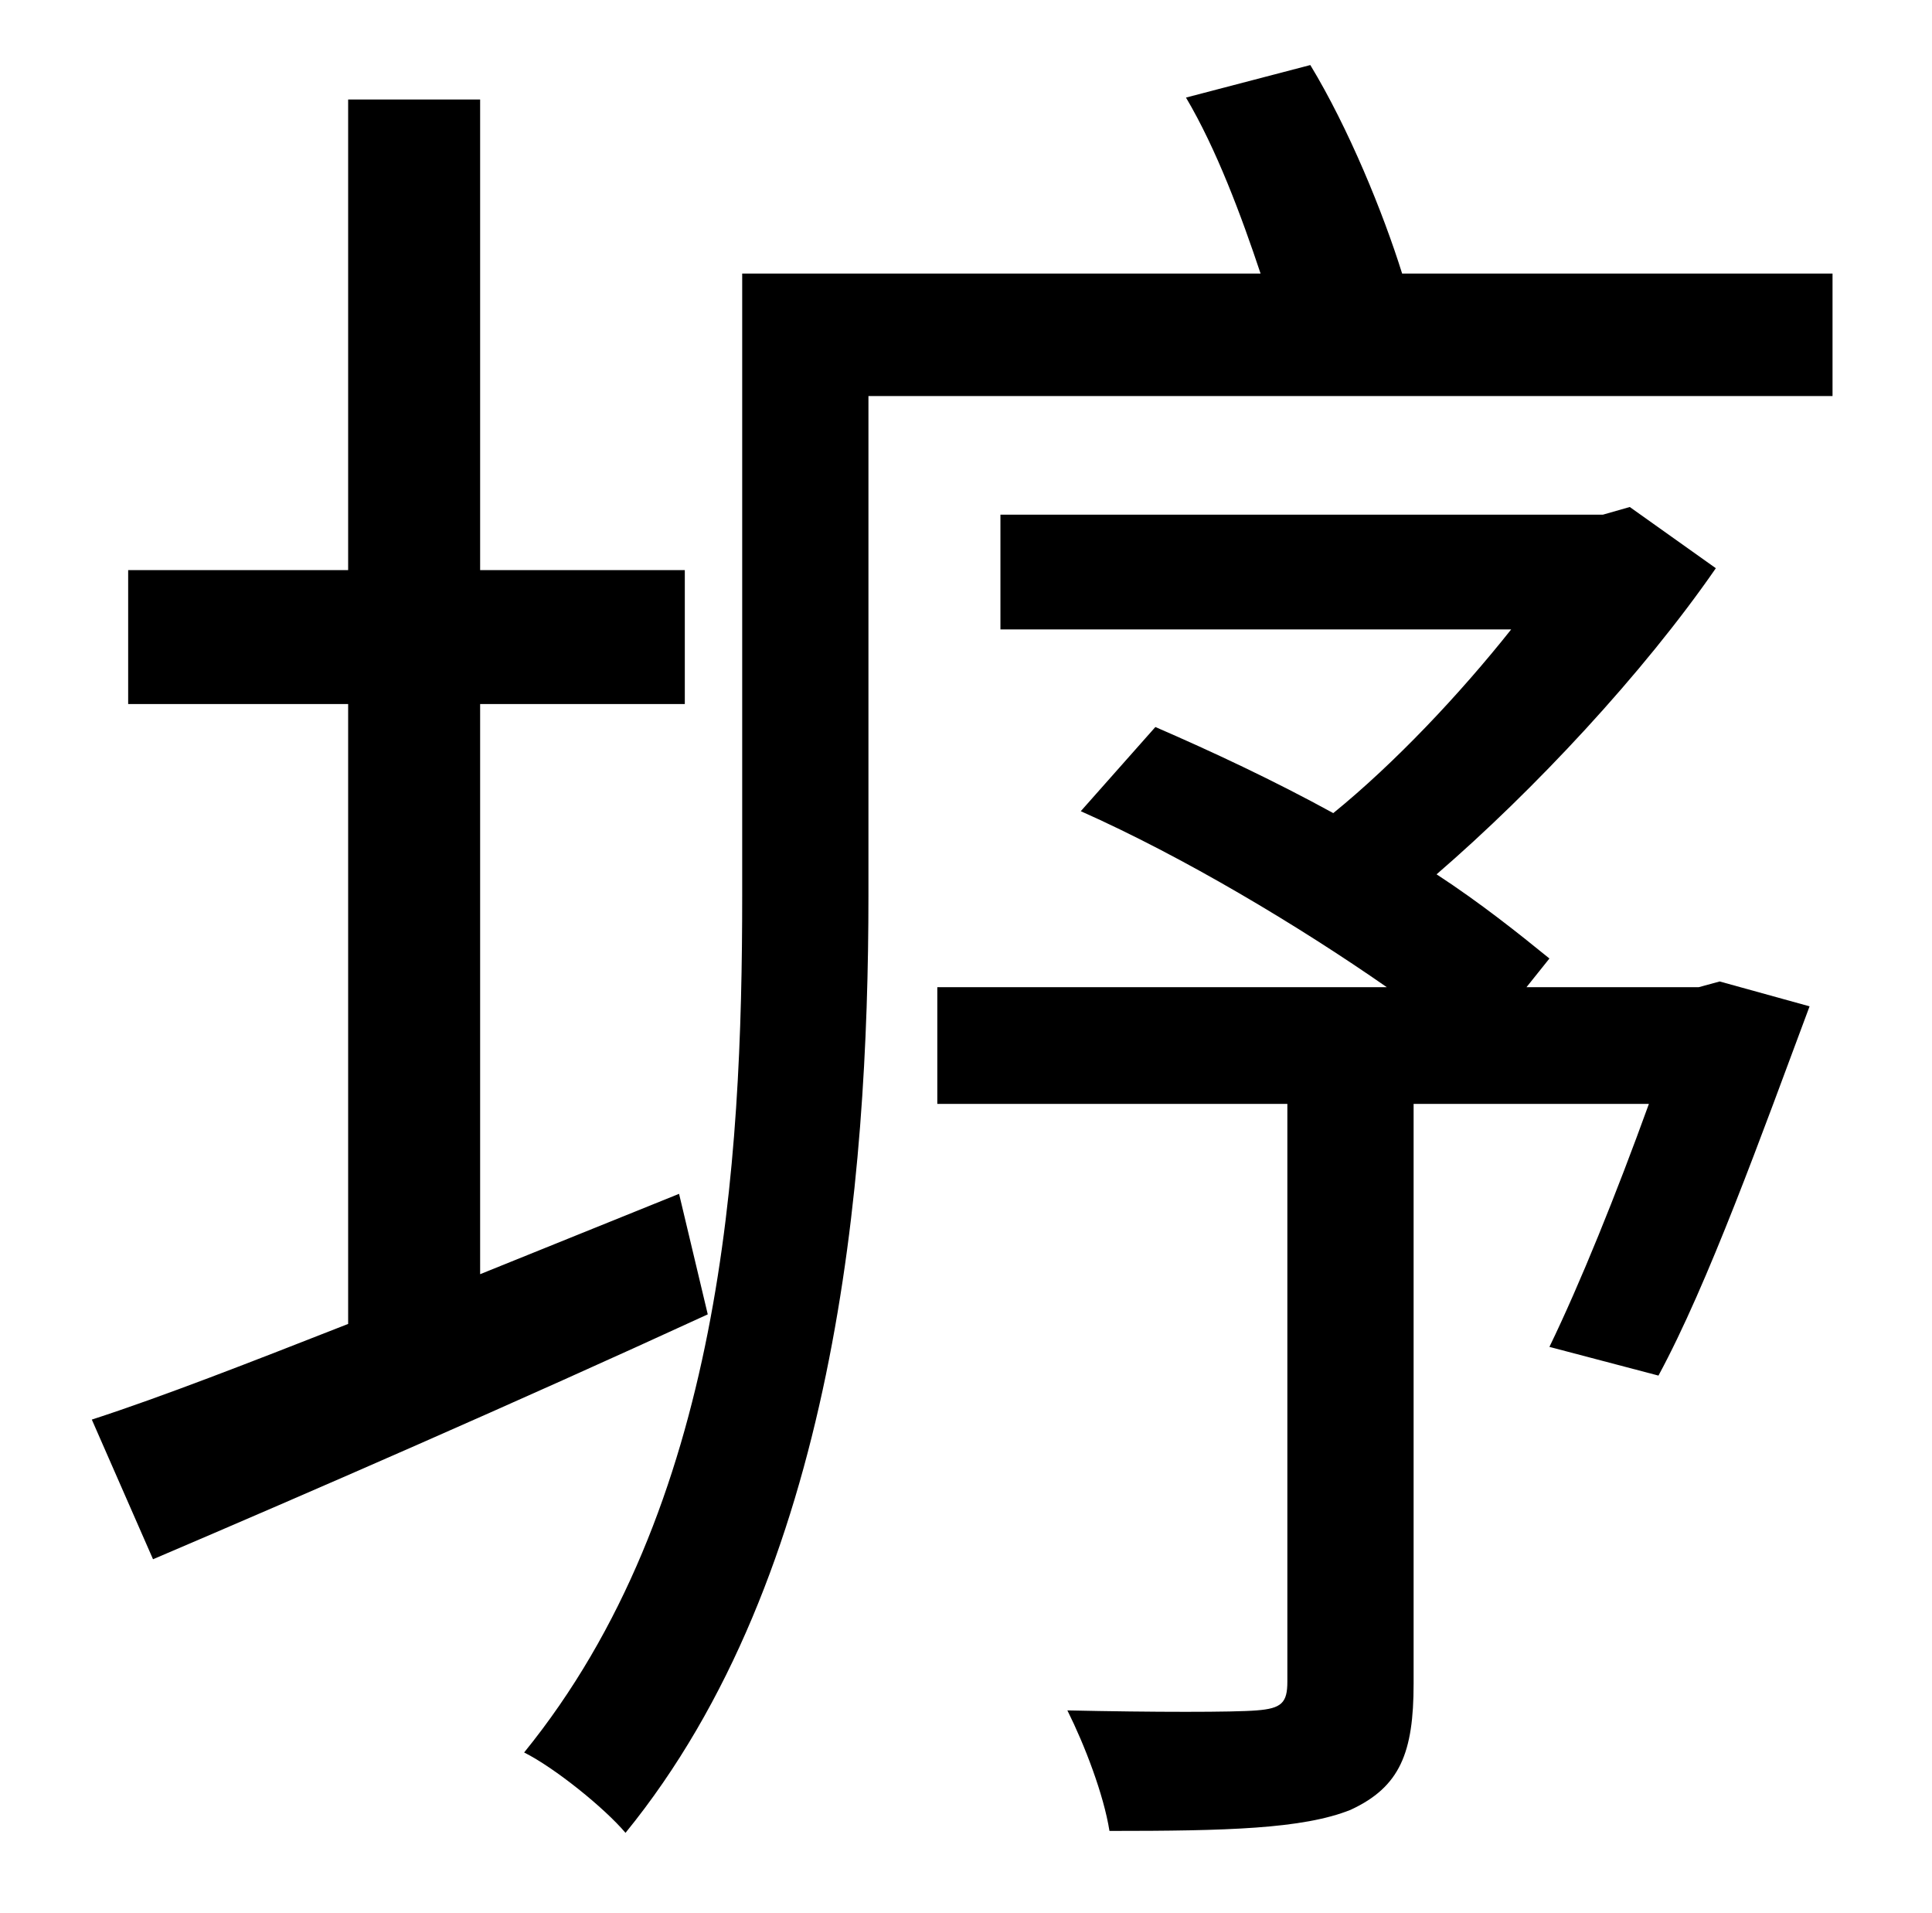 <?xml version="1.0" standalone="no"?>
<!DOCTYPE svg PUBLIC "-//W3C//DTD SVG 1.1//EN" "http://www.w3.org/Graphics/SVG/1.1/DTD/svg11.dtd" >
<svg xmlns="http://www.w3.org/2000/svg" xmlns:xlink="http://www.w3.org/1999/xlink" version="1.1" viewBox="-10 0 1010 1000">
   <path fill="currentColor"
d="M345 624l15 63c-100 46 -208 93 -290 128l-32 -73c37 -12 83 -30 134 -50v-324h-115v-70h115v-246h69v246h107v70h-107v298zM878 516l11 -3l47 13c-25 67 -53 145 -79 193l-57 -15c16 -33 35 -80 52 -127h-123v303c0 36 -7 54 -33 66c-25 10 -65 11 -126 11
c-3 -19 -13 -45 -22 -63c45 1 87 1 99 0c13 -1 16 -4 16 -15v-302h-183v-61h235c-46 -32 -106 -68 -160 -92l39 -44c30 13 62 28 93 45c32 -26 66 -62 93 -96h-267v-60h315l14 -4l45 32c-38 55 -95 116 -146 160c23 15 43 31 59 44l-12 15h90zM723 143h225v64h-504v261
c0 150 -17 355 -127 490c-11 -13 -37 -34 -53 -42c104 -128 114 -308 114 -448v-325h271c-10 -30 -23 -65 -39 -92l65 -17c20 33 38 77 48 109z" />
</svg>
